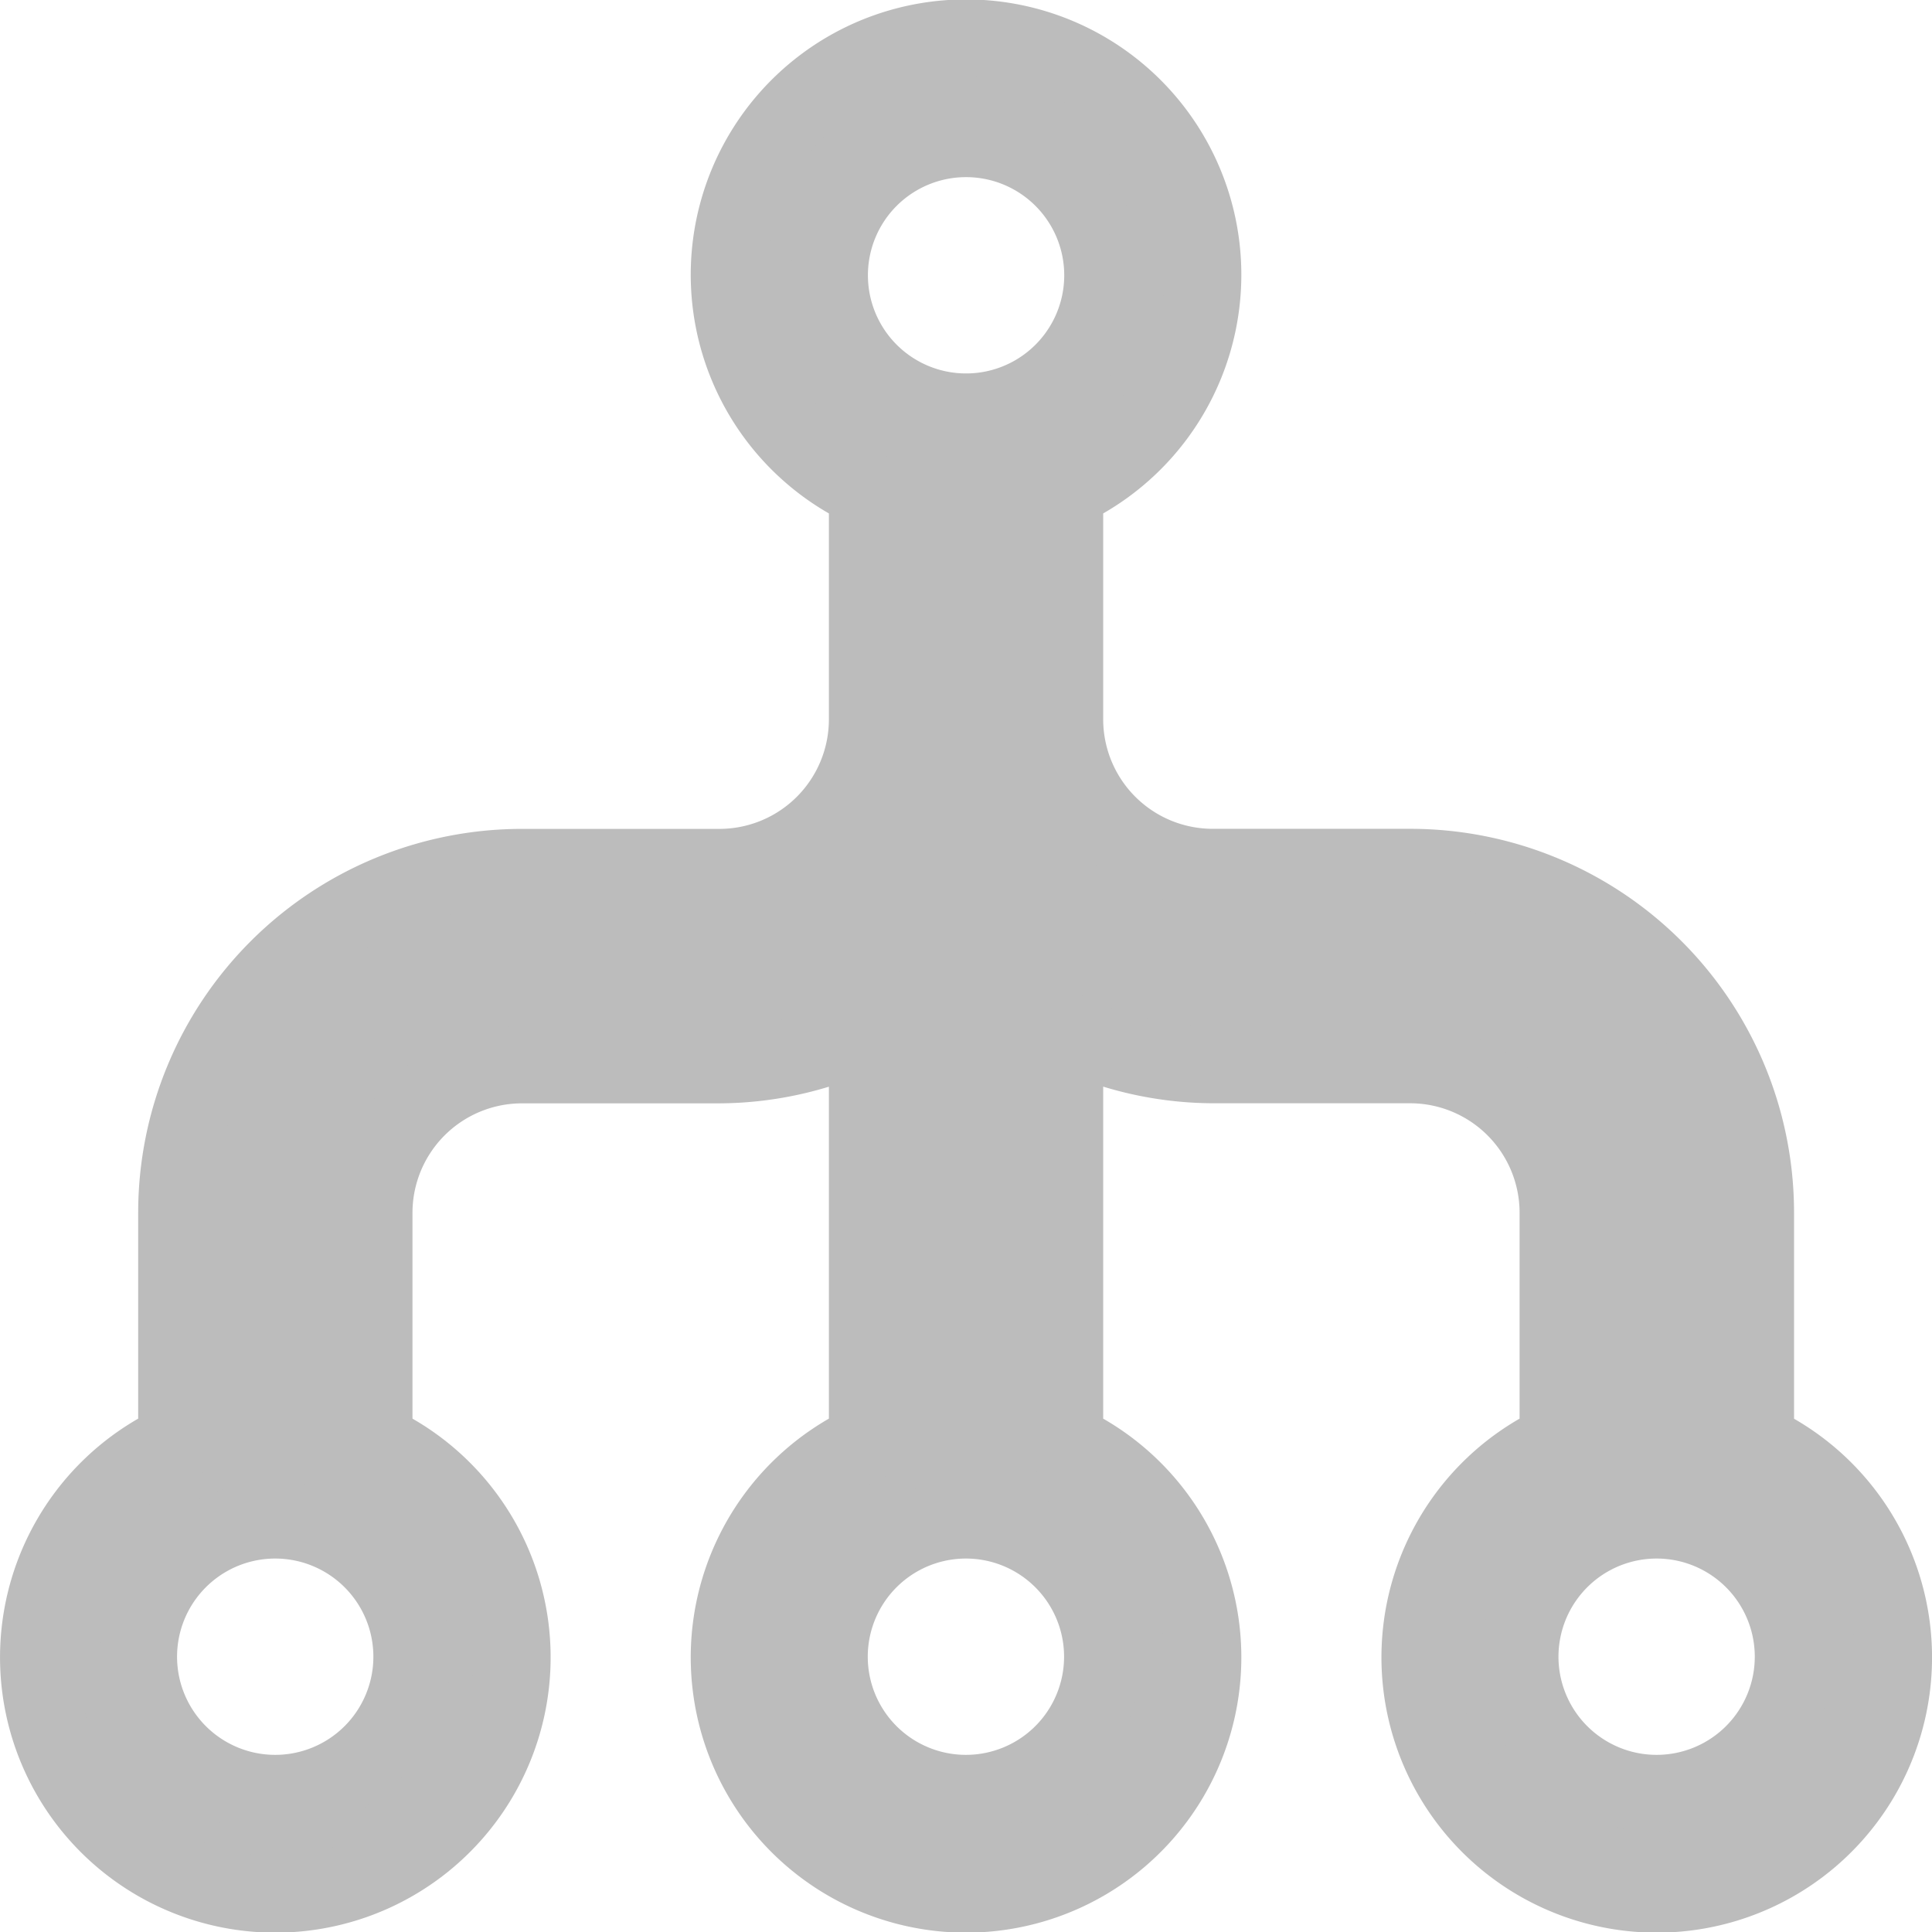 <svg xmlns="http://www.w3.org/2000/svg" width="25.096" height="25.096" viewBox="0 0 25.096 25.096">
  <path id="decision-review" d="M25.8,20.7V17.72a4.486,4.486,0,0,0-4.486-4.486H18.749a1.923,1.923,0,0,1-1.923-1.923V8.333a3.076,3.076,0,1,0-2.563,0v2.979a1.923,1.923,0,0,1-1.923,1.923H9.777A4.486,4.486,0,0,0,5.291,17.72V20.7a3.076,3.076,0,1,0,2.563,0V17.72A1.923,1.923,0,0,1,9.777,15.8H12.34a4.439,4.439,0,0,0,1.923-.449V20.7a3.076,3.076,0,1,0,2.563,0v-5.35a4.439,4.439,0,0,0,1.923.449h2.563a1.923,1.923,0,0,1,1.923,1.923V20.7a3.076,3.076,0,1,0,2.563,0ZM15.544,3.769A1.775,1.775,0,1,1,13.77,5.544a1.774,1.774,0,0,1,1.774-1.775ZM6.572,25.263a1.775,1.775,0,1,1,1.774-1.775,1.775,1.775,0,0,1-1.774,1.775Zm8.972,0a1.775,1.775,0,1,1,1.774-1.775,1.775,1.775,0,0,1-1.774,1.775Zm8.972,0a1.775,1.775,0,1,1,1.774-1.775,1.775,1.775,0,0,1-1.774,1.775Z" transform="translate(-2.996 -1.968)" fill="#bcbcbc" stroke="#bcbcbc" stroke-width="1"/>
</svg>

